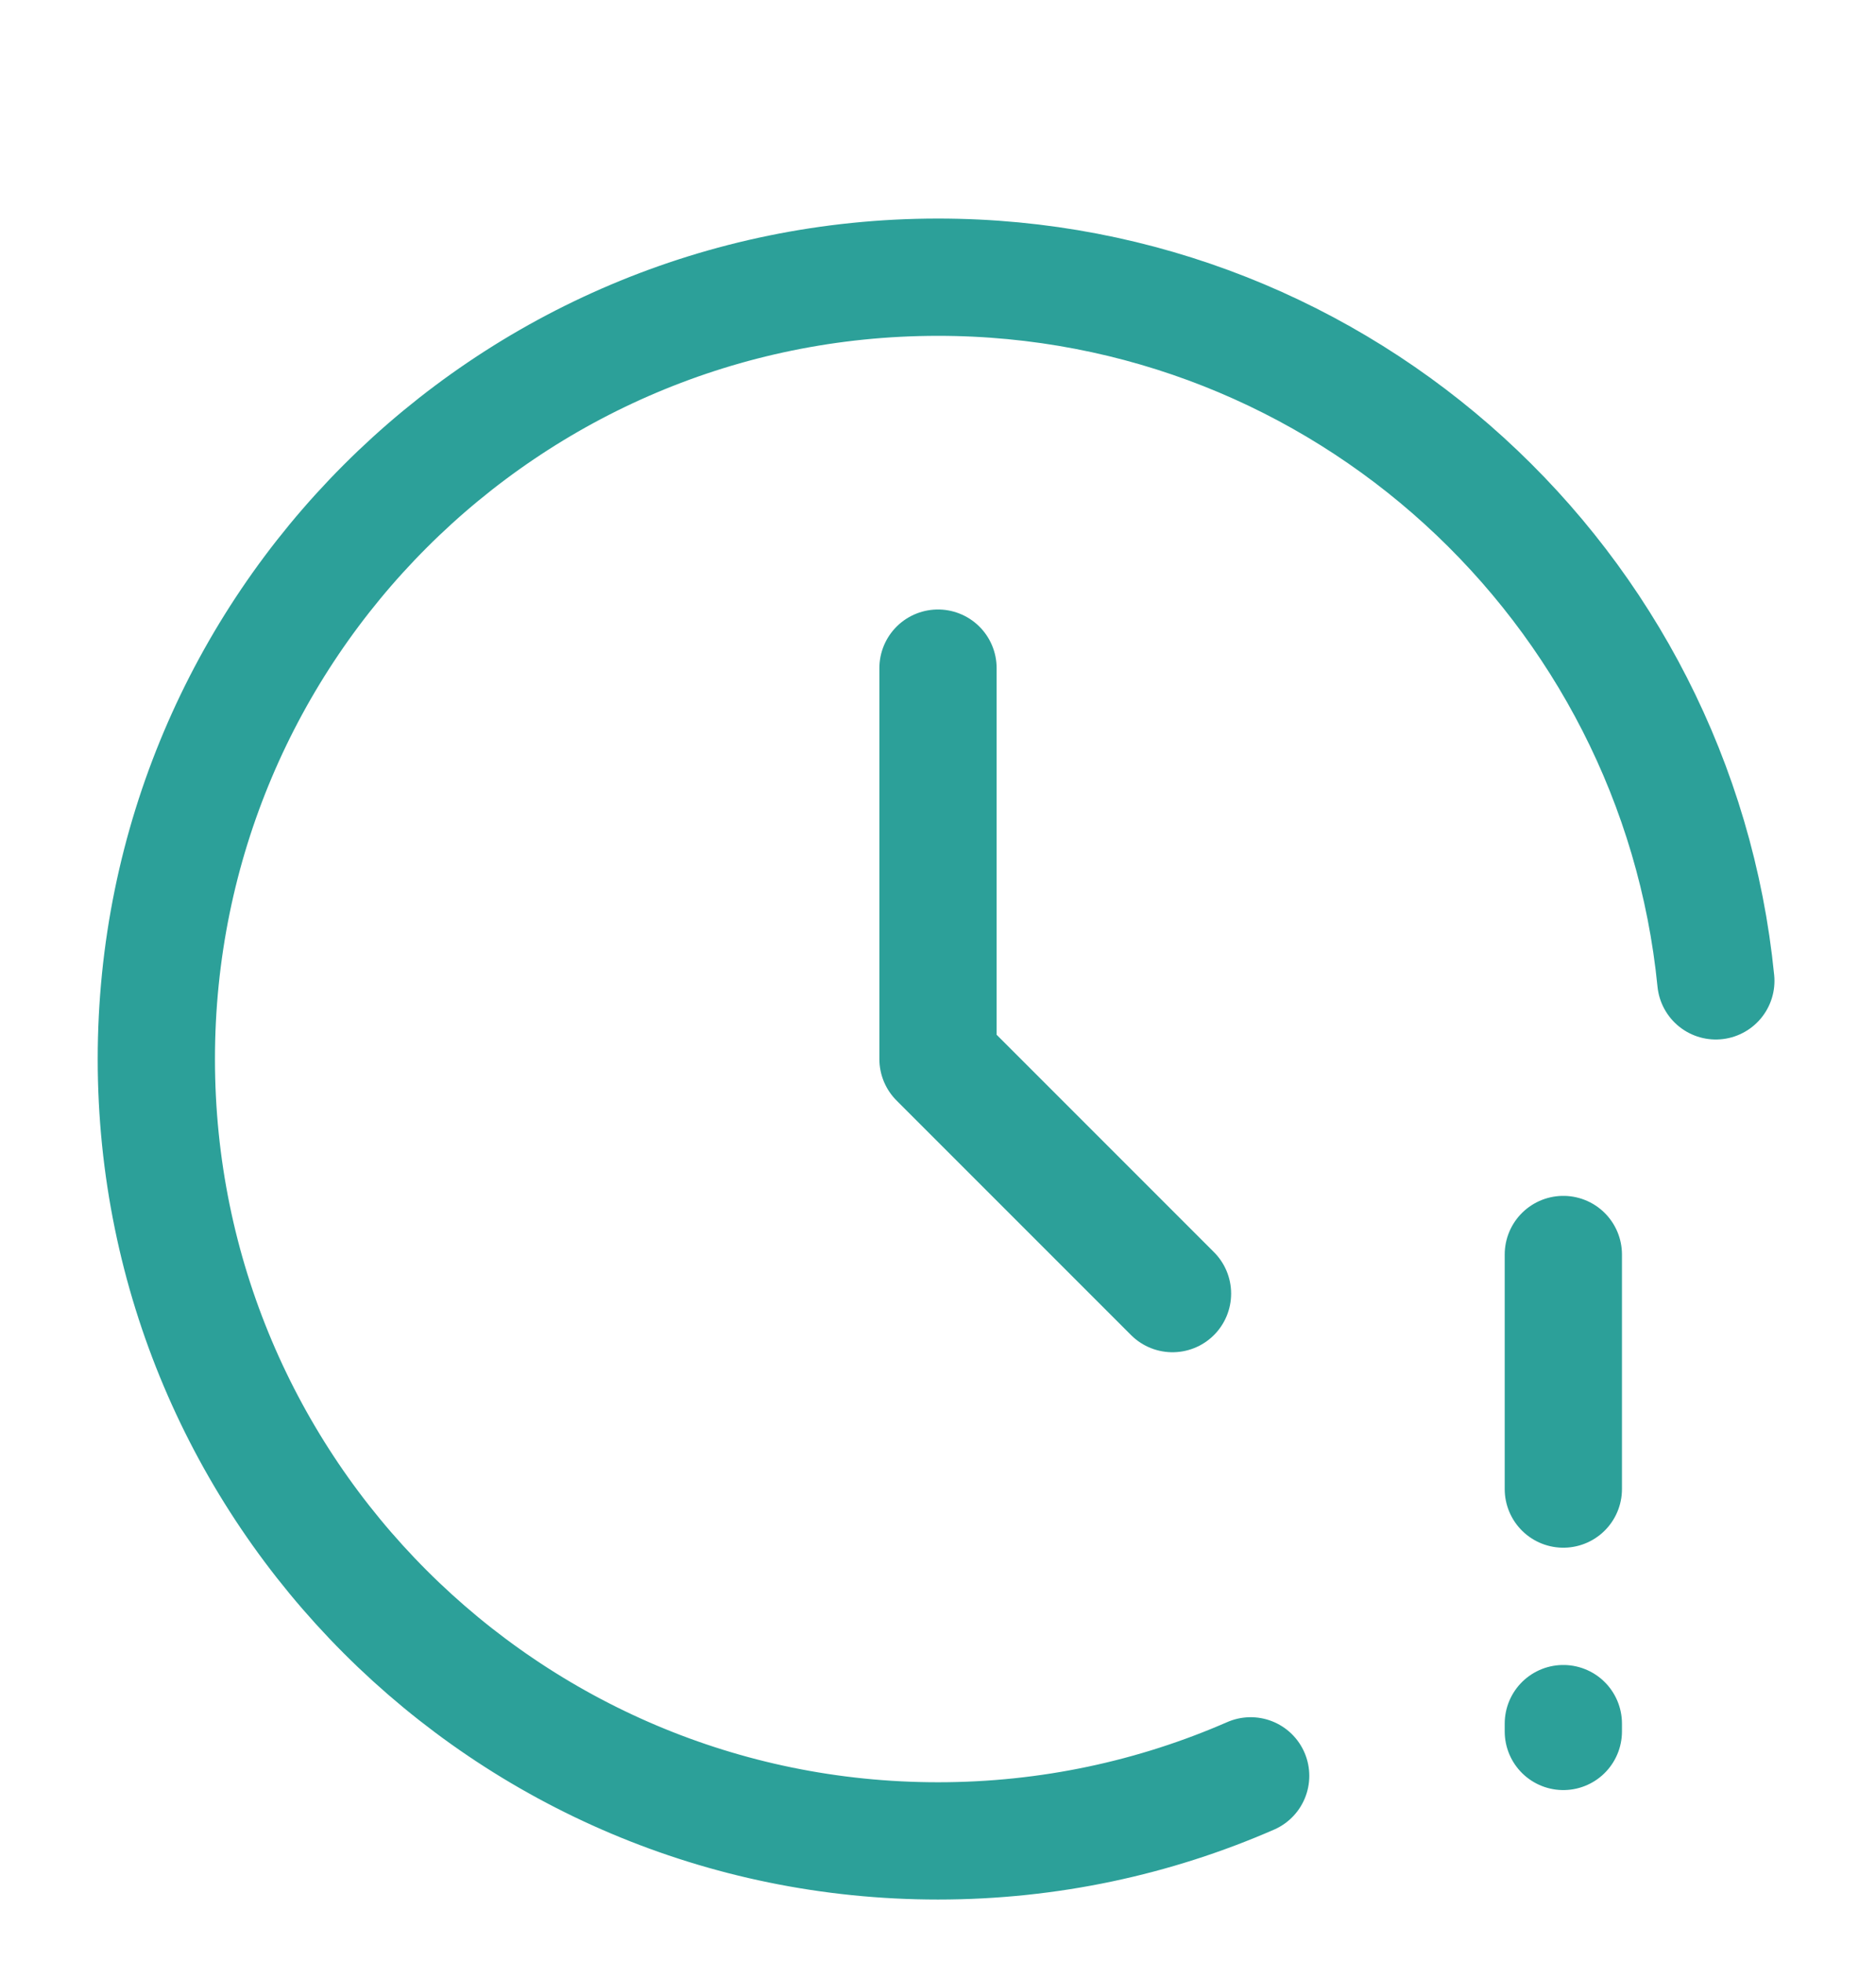 <svg width="22" height="23" viewBox="0 -1 24 24" fill="none" xmlns="http://www.w3.org/2000/svg">
<path d="M21.951 11C21.449 5.947 17.185 2 12 2C6.477 2 2 6.477 2 12C2 17.523 6.477 22 12 22C13.422 22 14.775 21.703 16 21.168M20 20.5V20.6M20 14.5V17.5M12 7V12L15 15" stroke="#2ca099" stroke-width="1.5" stroke-linecap="round" stroke-linejoin="round"></path>
</svg>
